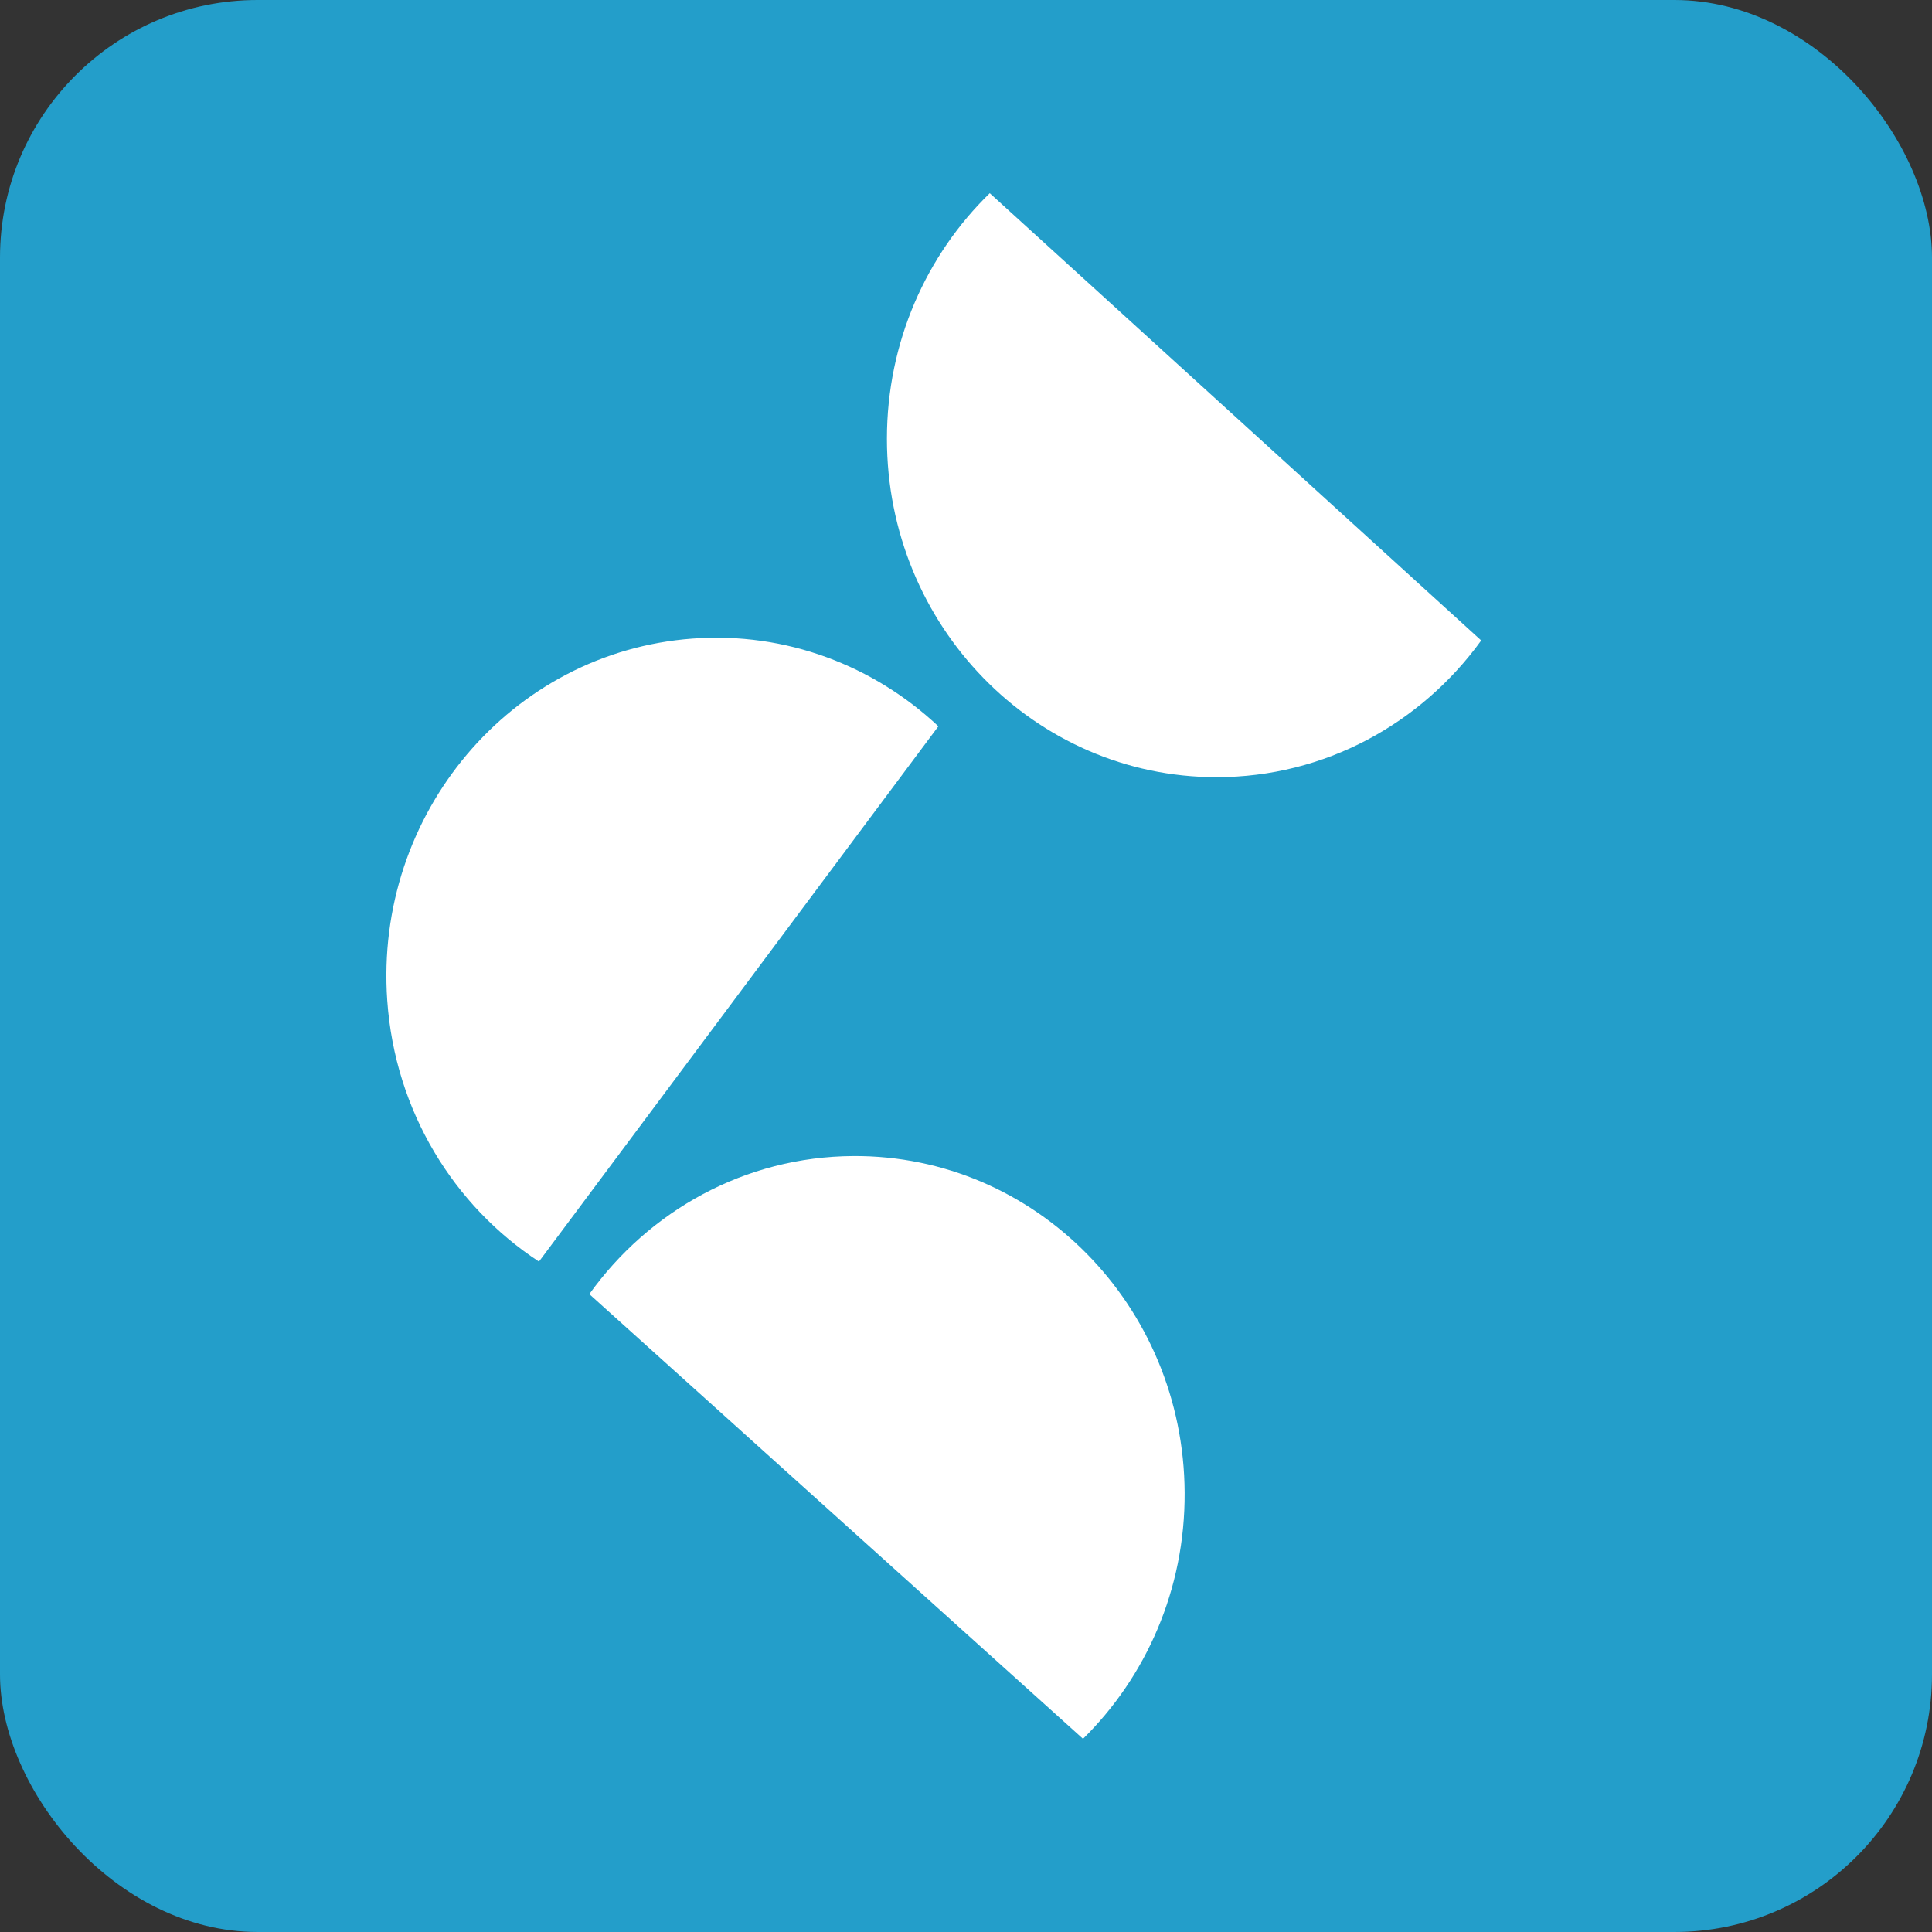 <svg width="30" height="30" viewBox="0 0 30 30" fill="none" xmlns="http://www.w3.org/2000/svg">
<rect x="0" y="0" width="30" height="30" fill="#333333" stroke="none"/>
<rect width="30" height="30" rx="4" fill="#239ECA"/>
<path d="M23 9.945C22.068 11.234 20.574 12.068 18.89 12.068C16.064 12.068 13.772 9.715 13.772 6.814C13.772 5.312 14.386 3.957 15.369 3L23 9.945Z" fill="white"/>
<path d="M8.369 19.59C7.051 18.727 6.133 17.258 6.013 15.533C5.811 12.639 7.932 10.124 10.752 9.916C12.211 9.808 13.571 10.34 14.571 11.278L8.369 19.59Z" fill="white"/>
<path d="M9.151 20.095C10.078 18.802 11.567 17.96 13.251 17.951C16.078 17.936 18.381 20.276 18.395 23.178C18.403 24.68 17.795 26.038 16.817 27L9.151 20.095Z" fill="white"/>
</svg>
